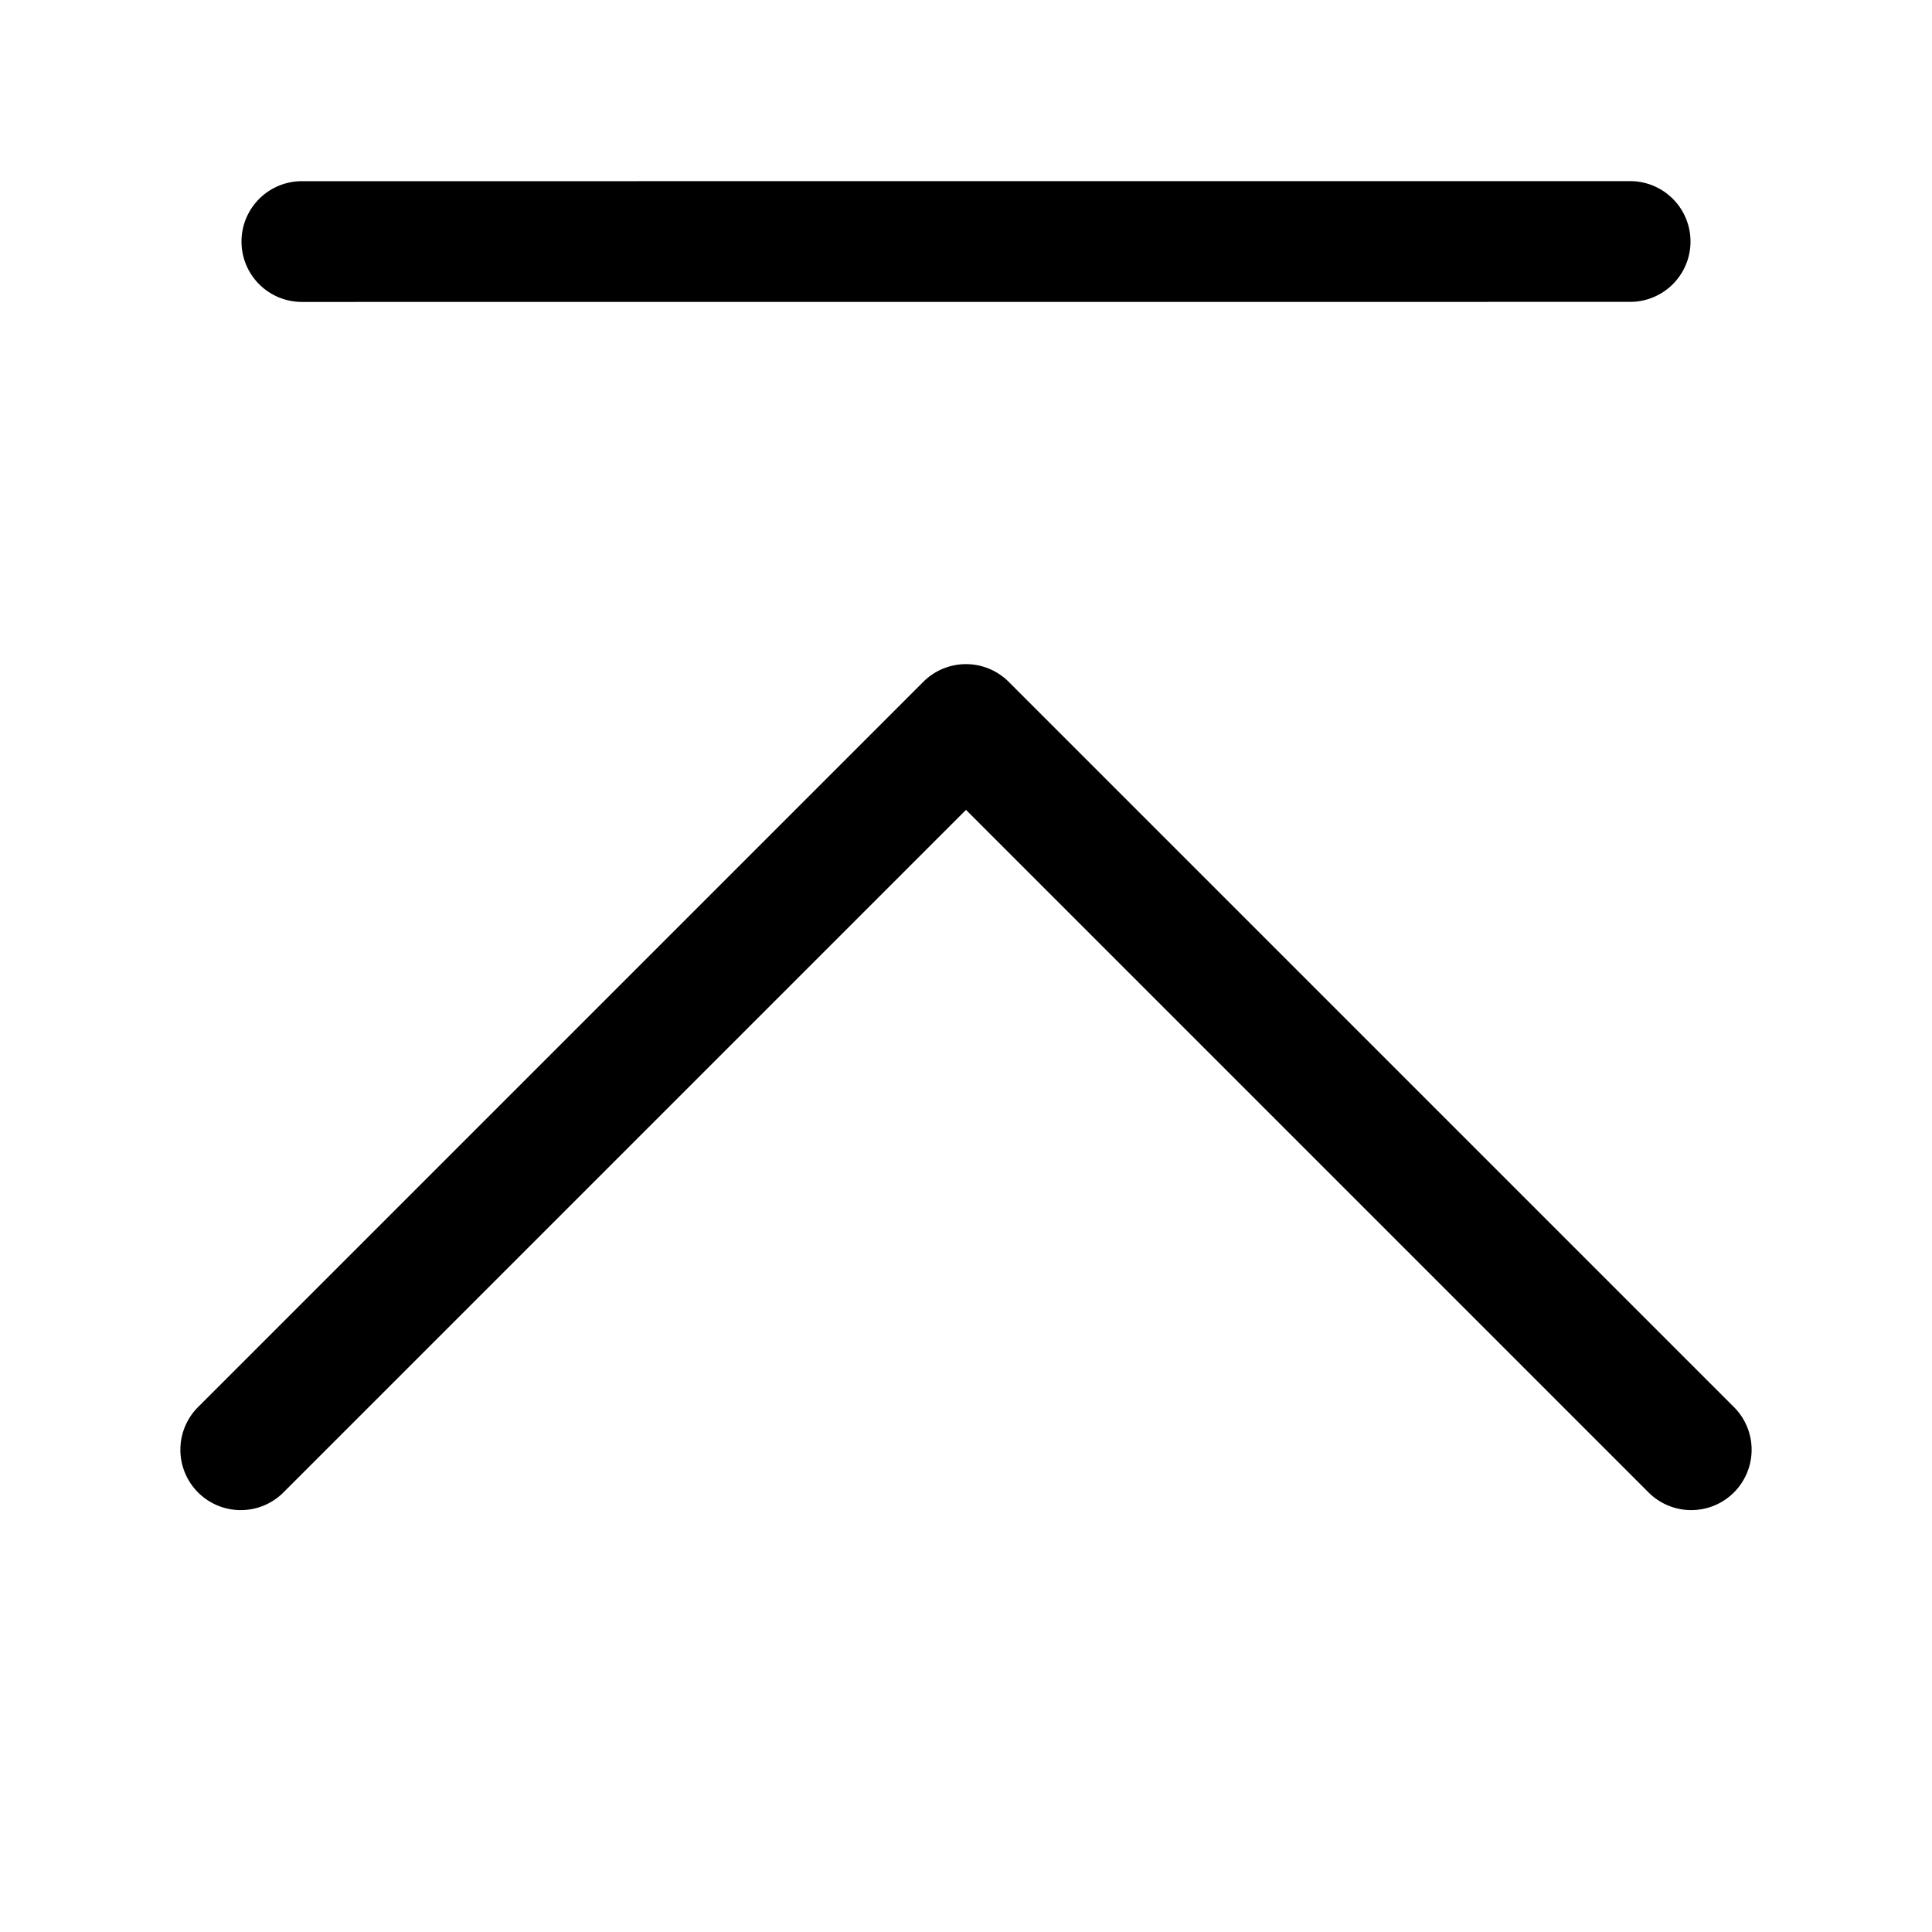 <svg xmlns="http://www.w3.org/2000/svg" width="32" height="32" viewBox="0 0 32 32"><path d="M27 3 5 3.001a1 1 0 0 0 0 2L27 5a1 1 0 0 0 0-2M28.707 23.293l-12-12a1 1 0 0 0-1.414 0l-12 12a1 1 0 1 0 1.414 1.414L16 13.414l11.293 11.293a1 1 0 1 0 1.414-1.414"/></svg>